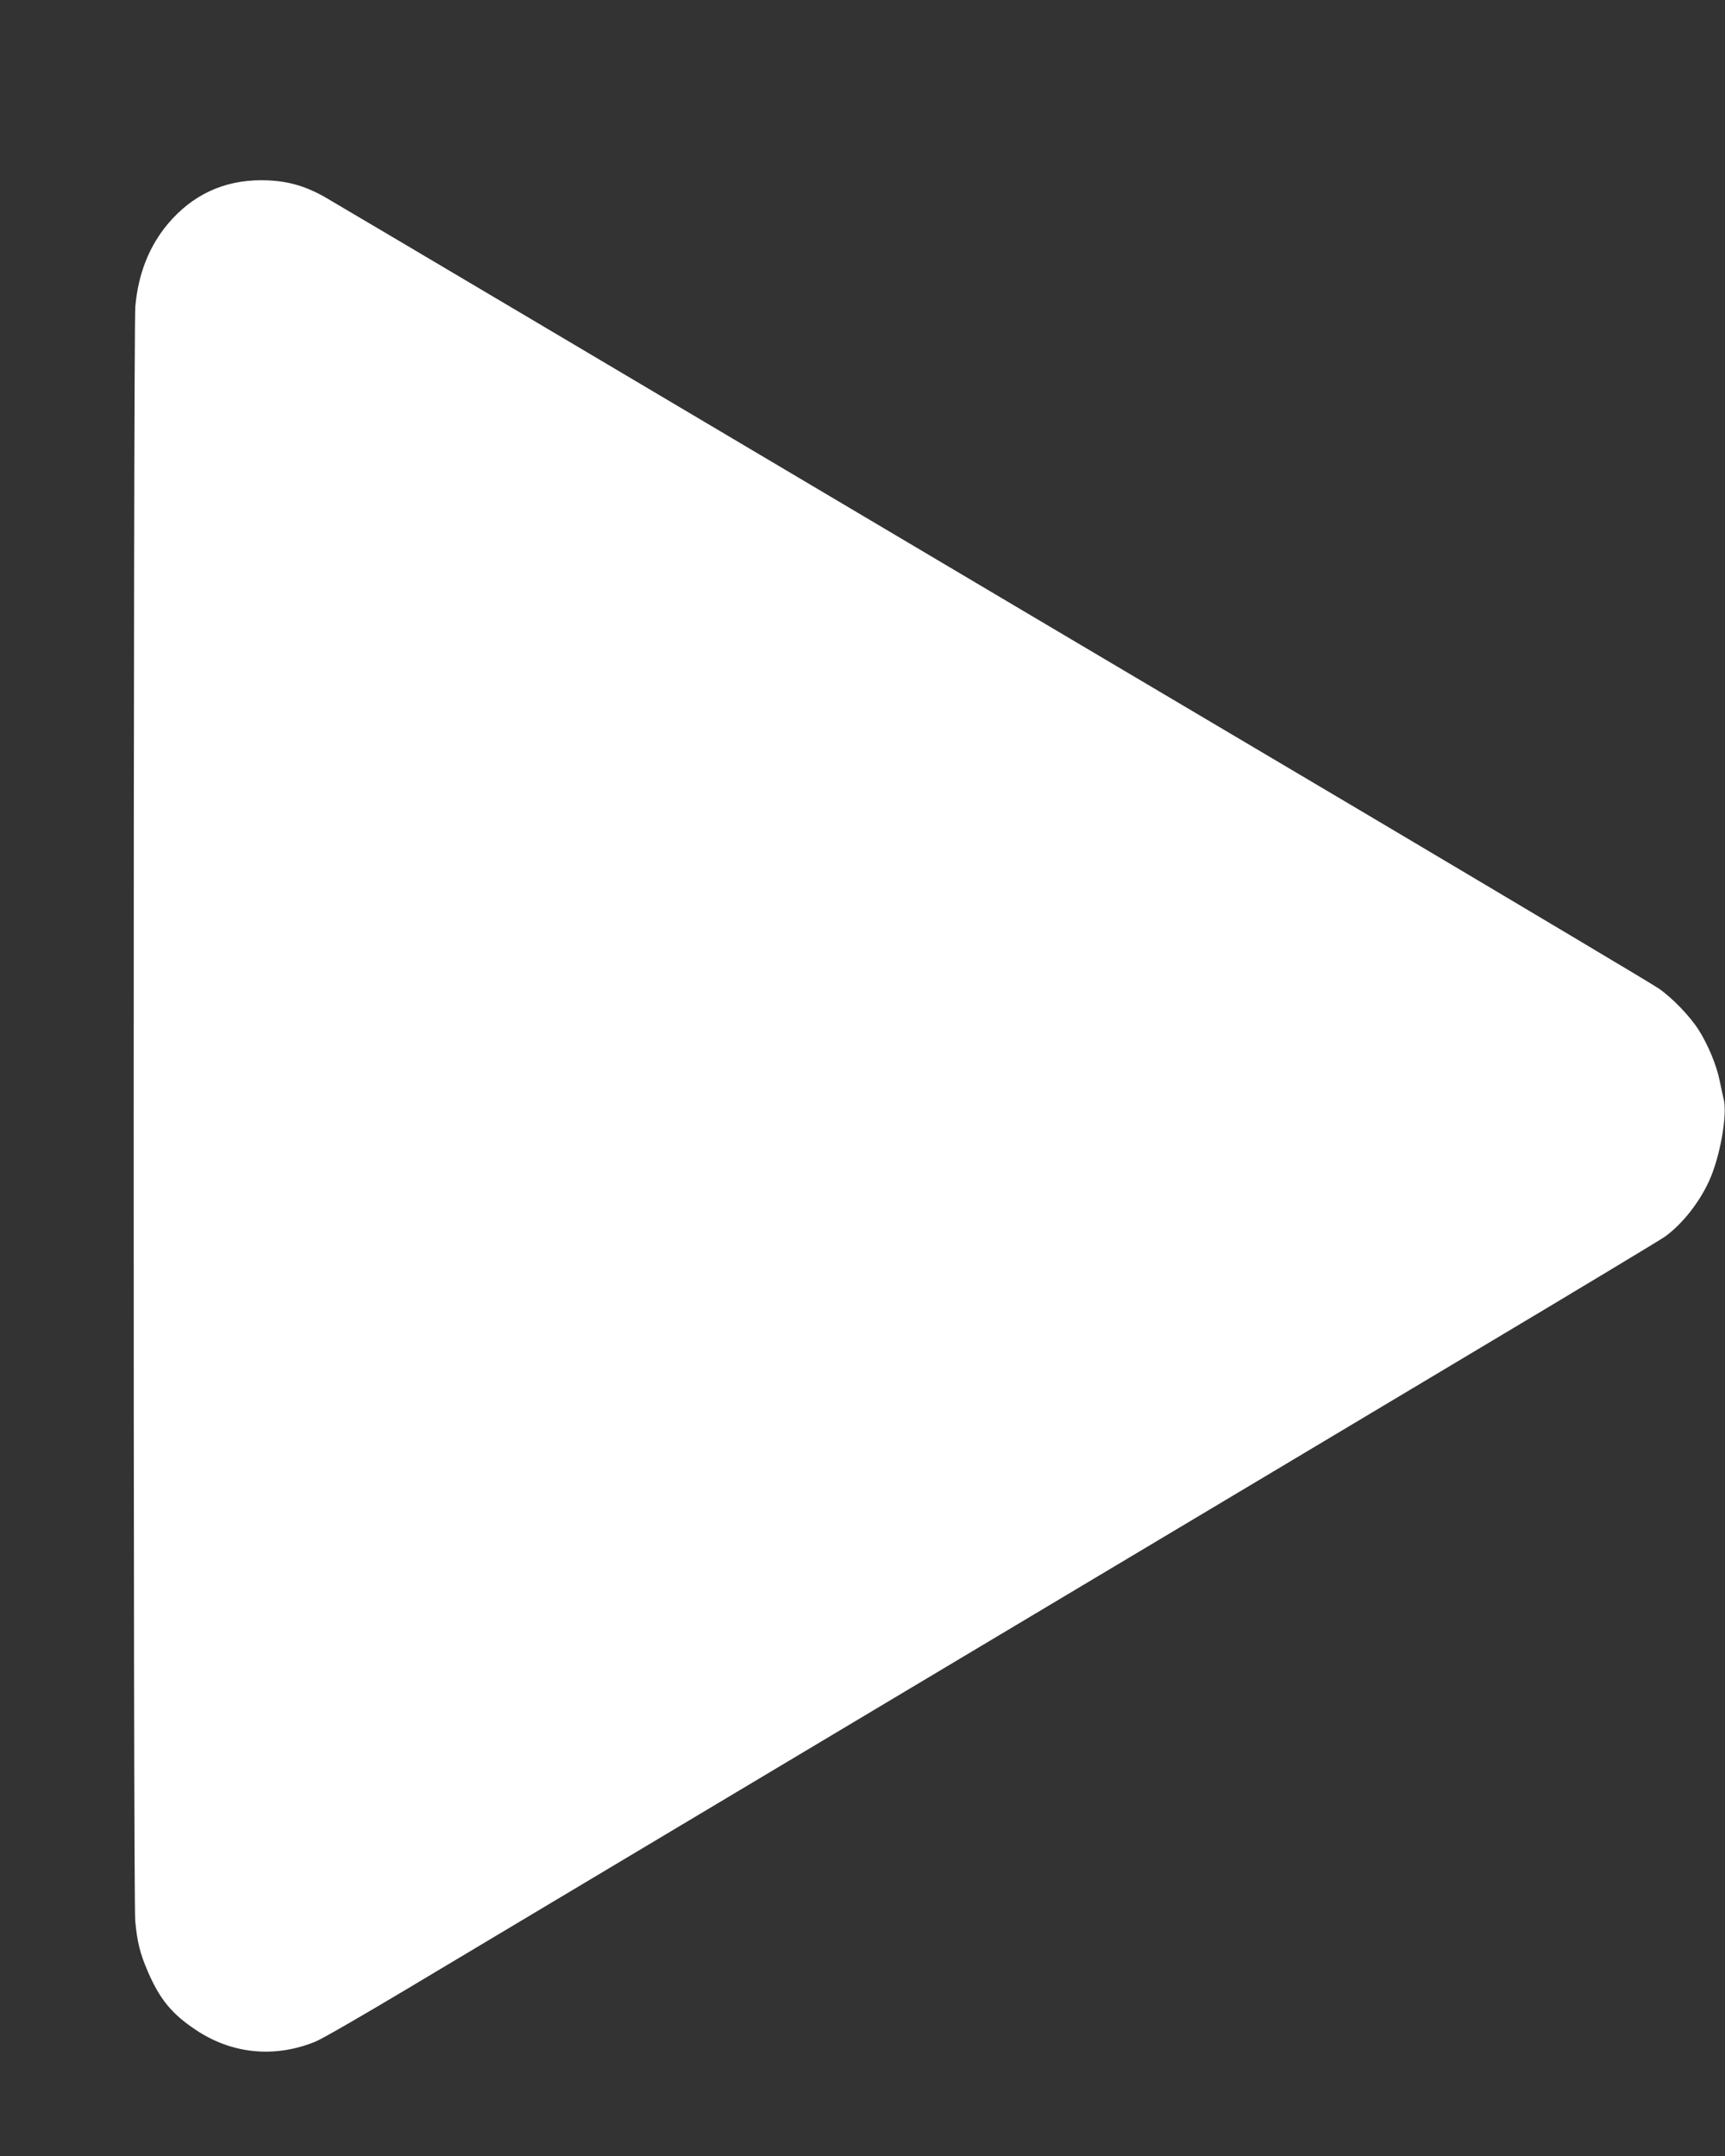 <svg width="20" height="25" viewBox="0 0 20 25" fill="none" xmlns="http://www.w3.org/2000/svg">
<rect x="0" y="0" width="20" height="25" fill="#333333" stroke="none"/>
<g clip-path="url(#clip0_55_9)">
<path d="M19.982 12.734C19.975 12.707 19.956 12.617 19.939 12.535C19.904 12.357 19.805 12.117 19.695 11.943C19.59 11.779 19.388 11.57 19.23 11.461C19.16 11.412 17.648 10.512 15.871 9.457C12.721 7.592 11.784 7.037 6.463 3.881C5.05 3.043 3.834 2.324 3.763 2.283C3.519 2.146 3.305 2.09 3.026 2.09C2.592 2.09 2.228 2.262 1.948 2.594C1.73 2.854 1.603 3.172 1.569 3.553C1.545 3.818 1.543 22.021 1.568 22.275C1.59 22.518 1.625 22.656 1.714 22.861C1.85 23.178 1.991 23.352 2.266 23.535C2.686 23.818 3.183 23.867 3.657 23.674C3.73 23.645 4.2 23.373 4.704 23.072C5.207 22.771 6.458 22.023 7.482 21.412C8.508 20.799 10.601 19.549 12.134 18.633C13.667 17.717 15.887 16.393 17.064 15.688C18.244 14.984 19.251 14.377 19.303 14.34C19.502 14.197 19.702 13.945 19.817 13.691C19.946 13.406 20.033 12.906 19.982 12.734Z" fill="white"/>
</g>
<defs>
<clipPath id="clip0_55_9">
<rect width="25" height="20" fill="white" transform="matrix(0 1 -1 0 20 0)"/>
</clipPath>
</defs>
</svg>
